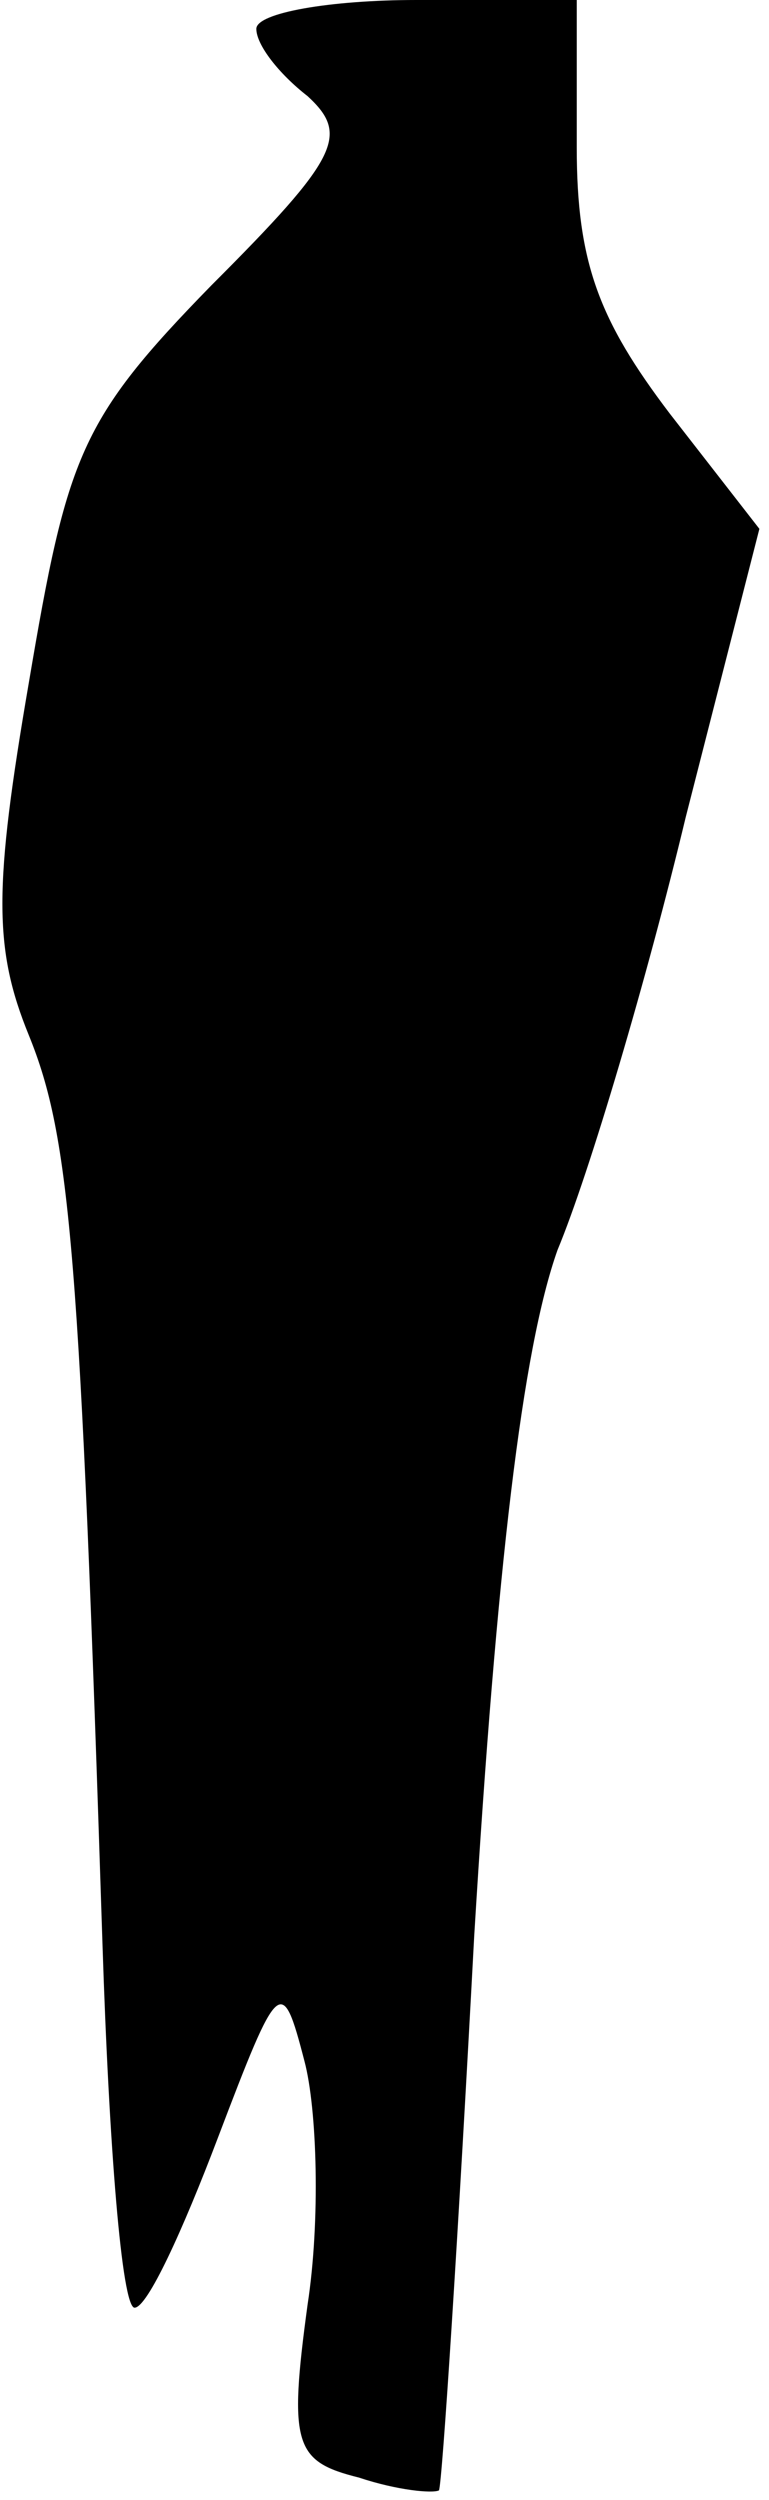 <?xml version="1.0" standalone="no"?>
<!DOCTYPE svg PUBLIC "-//W3C//DTD SVG 20010904//EN"
 "http://www.w3.org/TR/2001/REC-SVG-20010904/DTD/svg10.dtd">
<svg version="1.0" xmlns="http://www.w3.org/2000/svg"
 width="24pt" height="78pt" viewBox="0 0 24 78"
 preserveAspectRatio="xMidYMid meet">
<g transform="translate(0,78) scale(0.1,-0.1)"
fill="#000000" stroke="none">
<path fill="#000000" stroke="none" d="M80 771 c0 -5 7 -14 16 -21 13 -12 10
-19 -30 -59 -41 -42 -45 -53 -57 -124 -11 -64 -11 -83 0 -110 13 -32 16 -68
23 -284 2 -62 6 -113 10 -113 4 0 15 24 26 53 19 50 20 51 27 24 4 -15 5 -50
1 -76 -6 -44 -4 -49 16 -54 12 -4 23 -5 25 -4 1 2 6 79 11 173 7 115 15 183
26 214 10 24 28 85 40 135 l23 90 -28 36 c-22 29 -29 47 -29 83 l0 46 -50 0
c-27 0 -50 -4 -50 -9z"/>
</g>
</svg>

